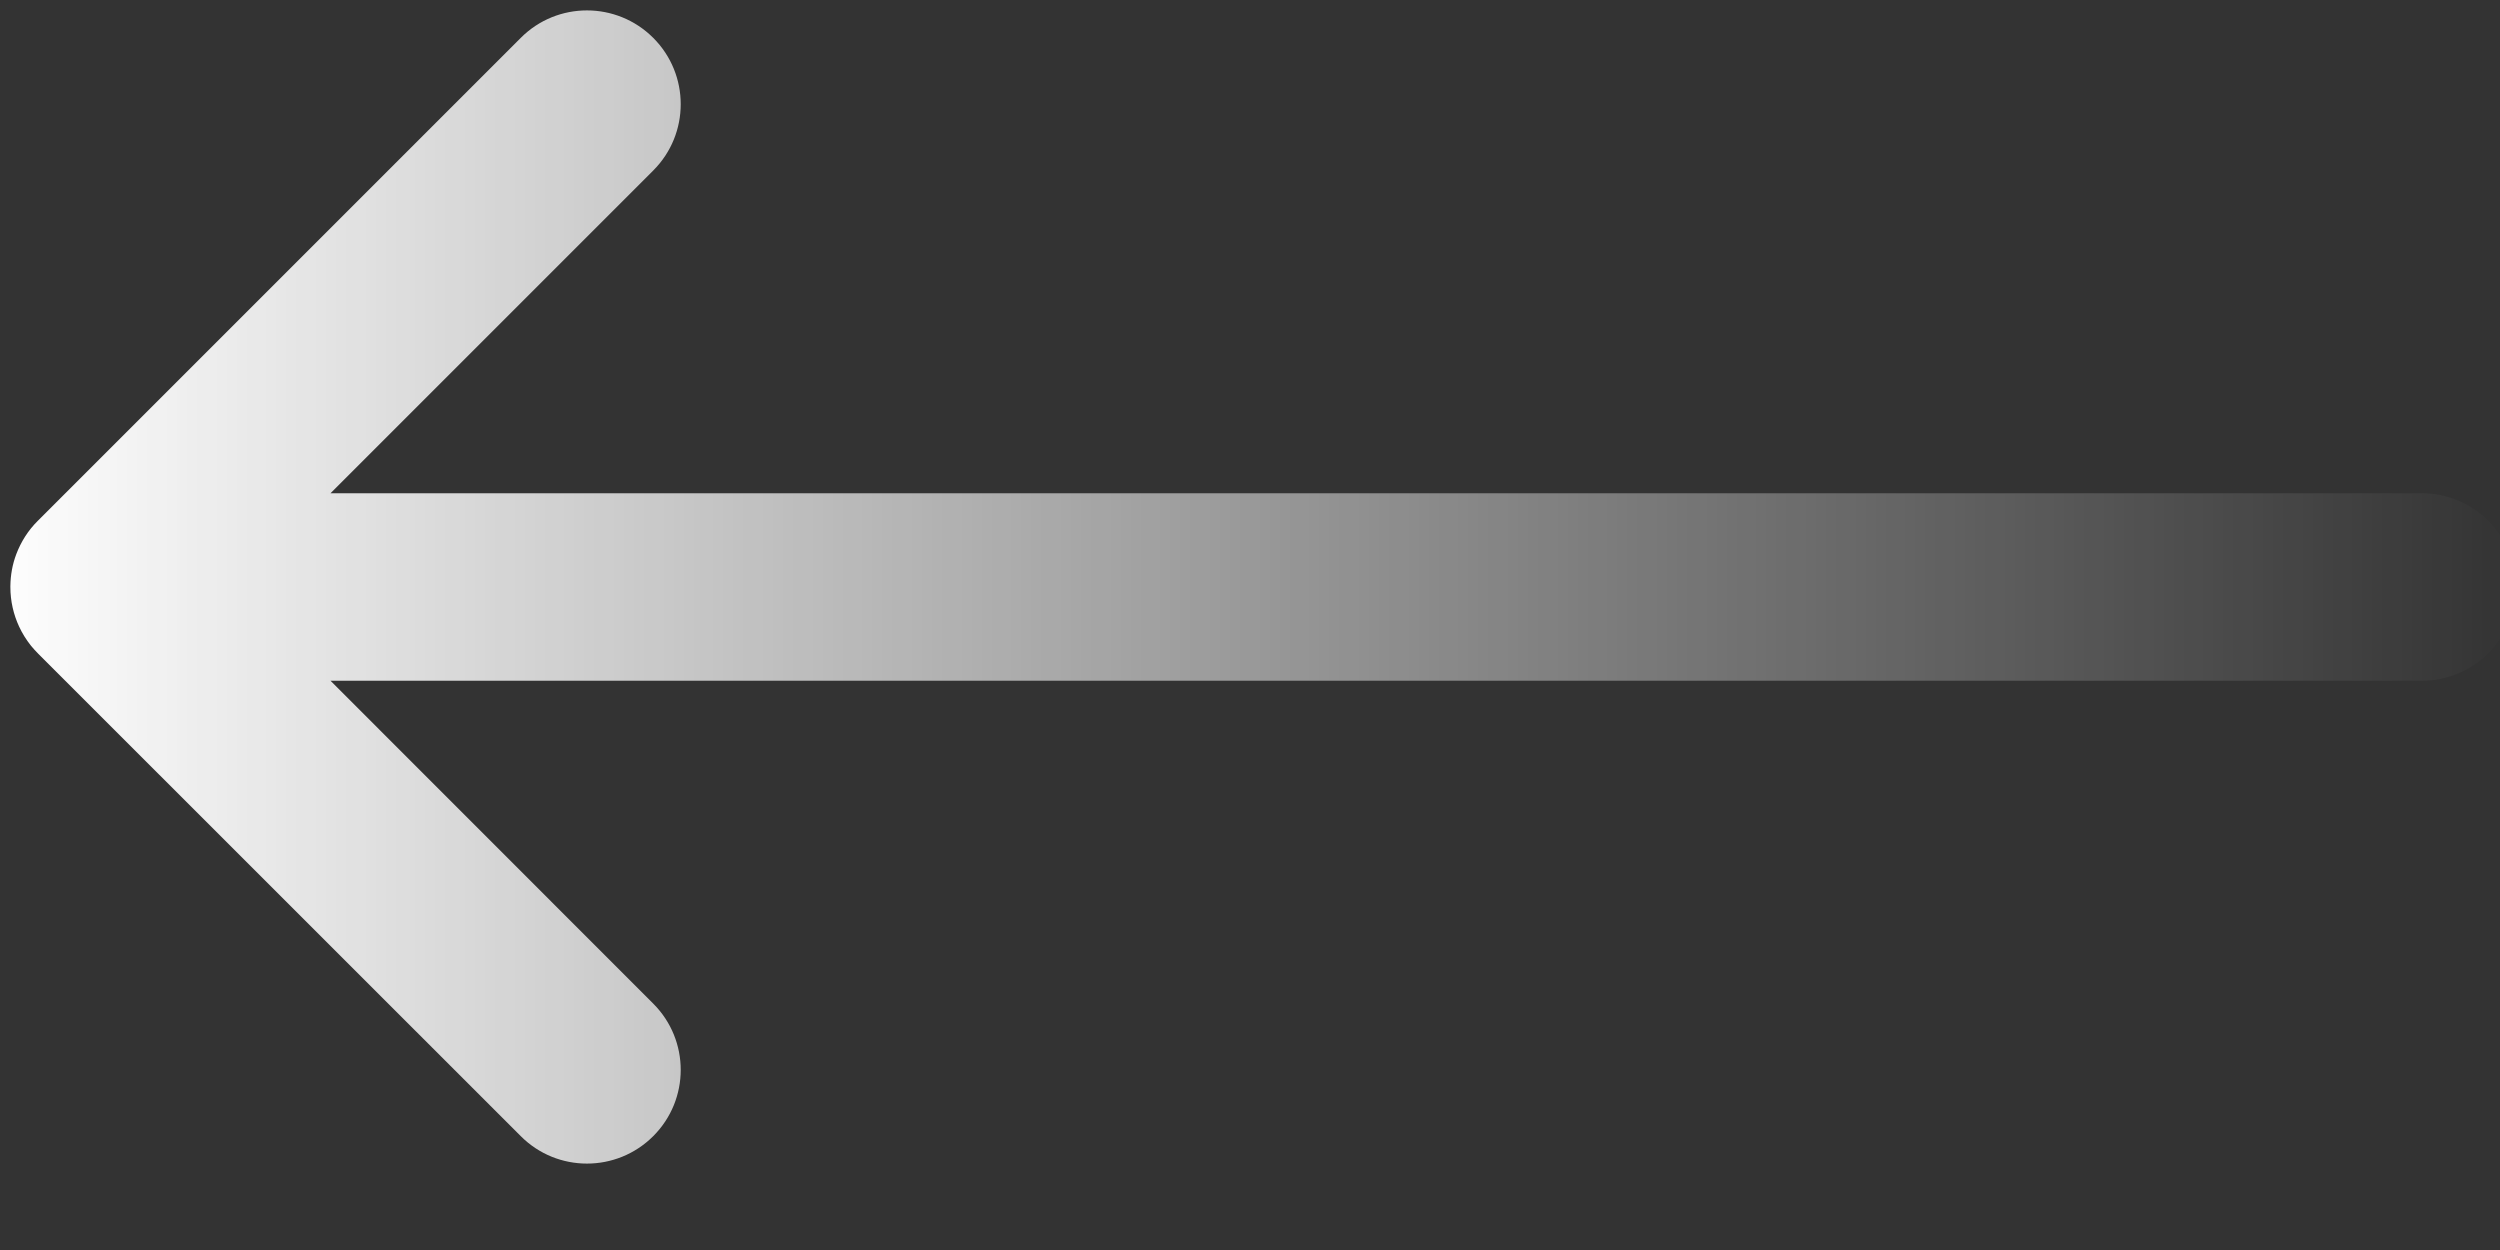 <svg width="20" height="10" viewBox="0 0 20 10" fill="none" xmlns="http://www.w3.org/2000/svg">
<rect x="0" y="0" width="20" height="10" fill="#333333" stroke="none"/>
<path fill-rule="evenodd" clip-rule="evenodd" d="M5.226 1.364C5.519 1.071 5.519 0.596 5.226 0.303C4.933 0.01 4.458 0.01 4.166 0.303L0.303 4.166C0.224 4.244 0.167 4.336 0.13 4.434C0.1 4.513 0.084 4.599 0.083 4.689C0.083 4.692 0.083 4.694 0.083 4.696C0.083 4.809 0.108 4.916 0.153 5.013C0.178 5.067 0.21 5.118 0.248 5.166C0.267 5.189 0.287 5.211 0.308 5.232L4.166 9.089C4.458 9.382 4.933 9.382 5.226 9.089C5.519 8.796 5.519 8.322 5.226 8.029L2.644 5.446H19.375C19.789 5.446 20.125 5.11 20.125 4.696C20.125 4.282 19.789 3.946 19.375 3.946H2.644L5.226 1.364Z" fill="url(#paint0_linear)"/>
<defs>
<linearGradient id="paint0_linear" x1="-0.128" y1="5.008" x2="20.125" y2="5.008" gradientUnits="userSpaceOnUse">
<stop stop-color="white"/>
<stop offset="1" stop-color="white" stop-opacity="0"/>
<stop offset="1" stop-color="white" stop-opacity="0"/>
</linearGradient>
</defs>
</svg>
